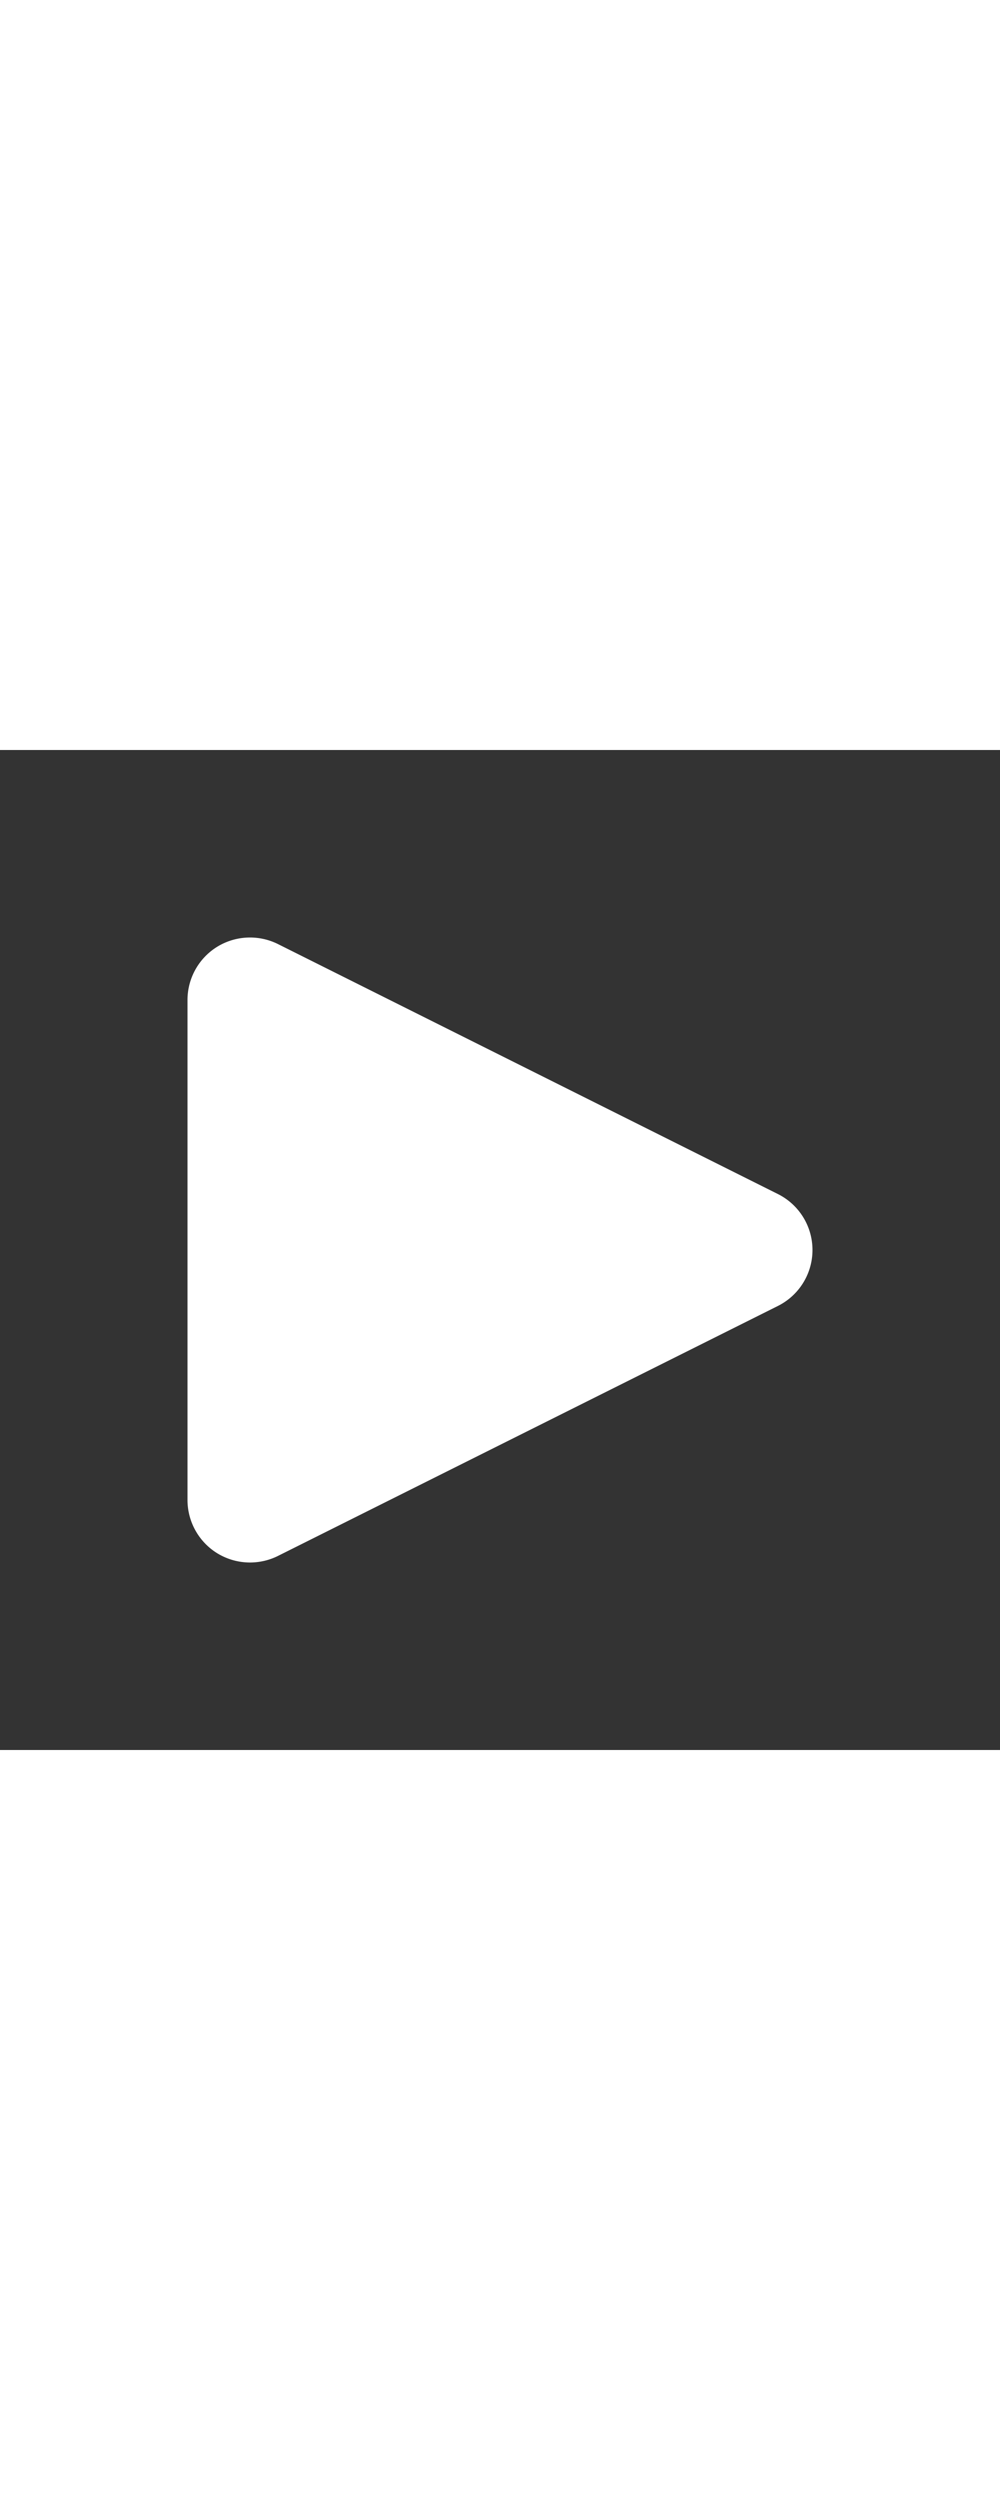 <svg xmlns="http://www.w3.org/2000/svg" width="10px" height="25" fill="white" viewBox="0 0 48 48" id="play"><rect x="0" y="0" width="48" height="48" fill="#333333" stroke="none"/><path d="M12 39c-.549 0-1.095-.15-1.578-.447A3.008 3.008 0 0 1 9 36V12c0-1.041.54-2.007 1.422-2.553a3.014 3.014 0 0 1 2.919-.132l24 12a3.003 3.003 0 0 1 0 5.37l-24 12c-.42.21-.885.315-1.341.315z"></path></svg>
